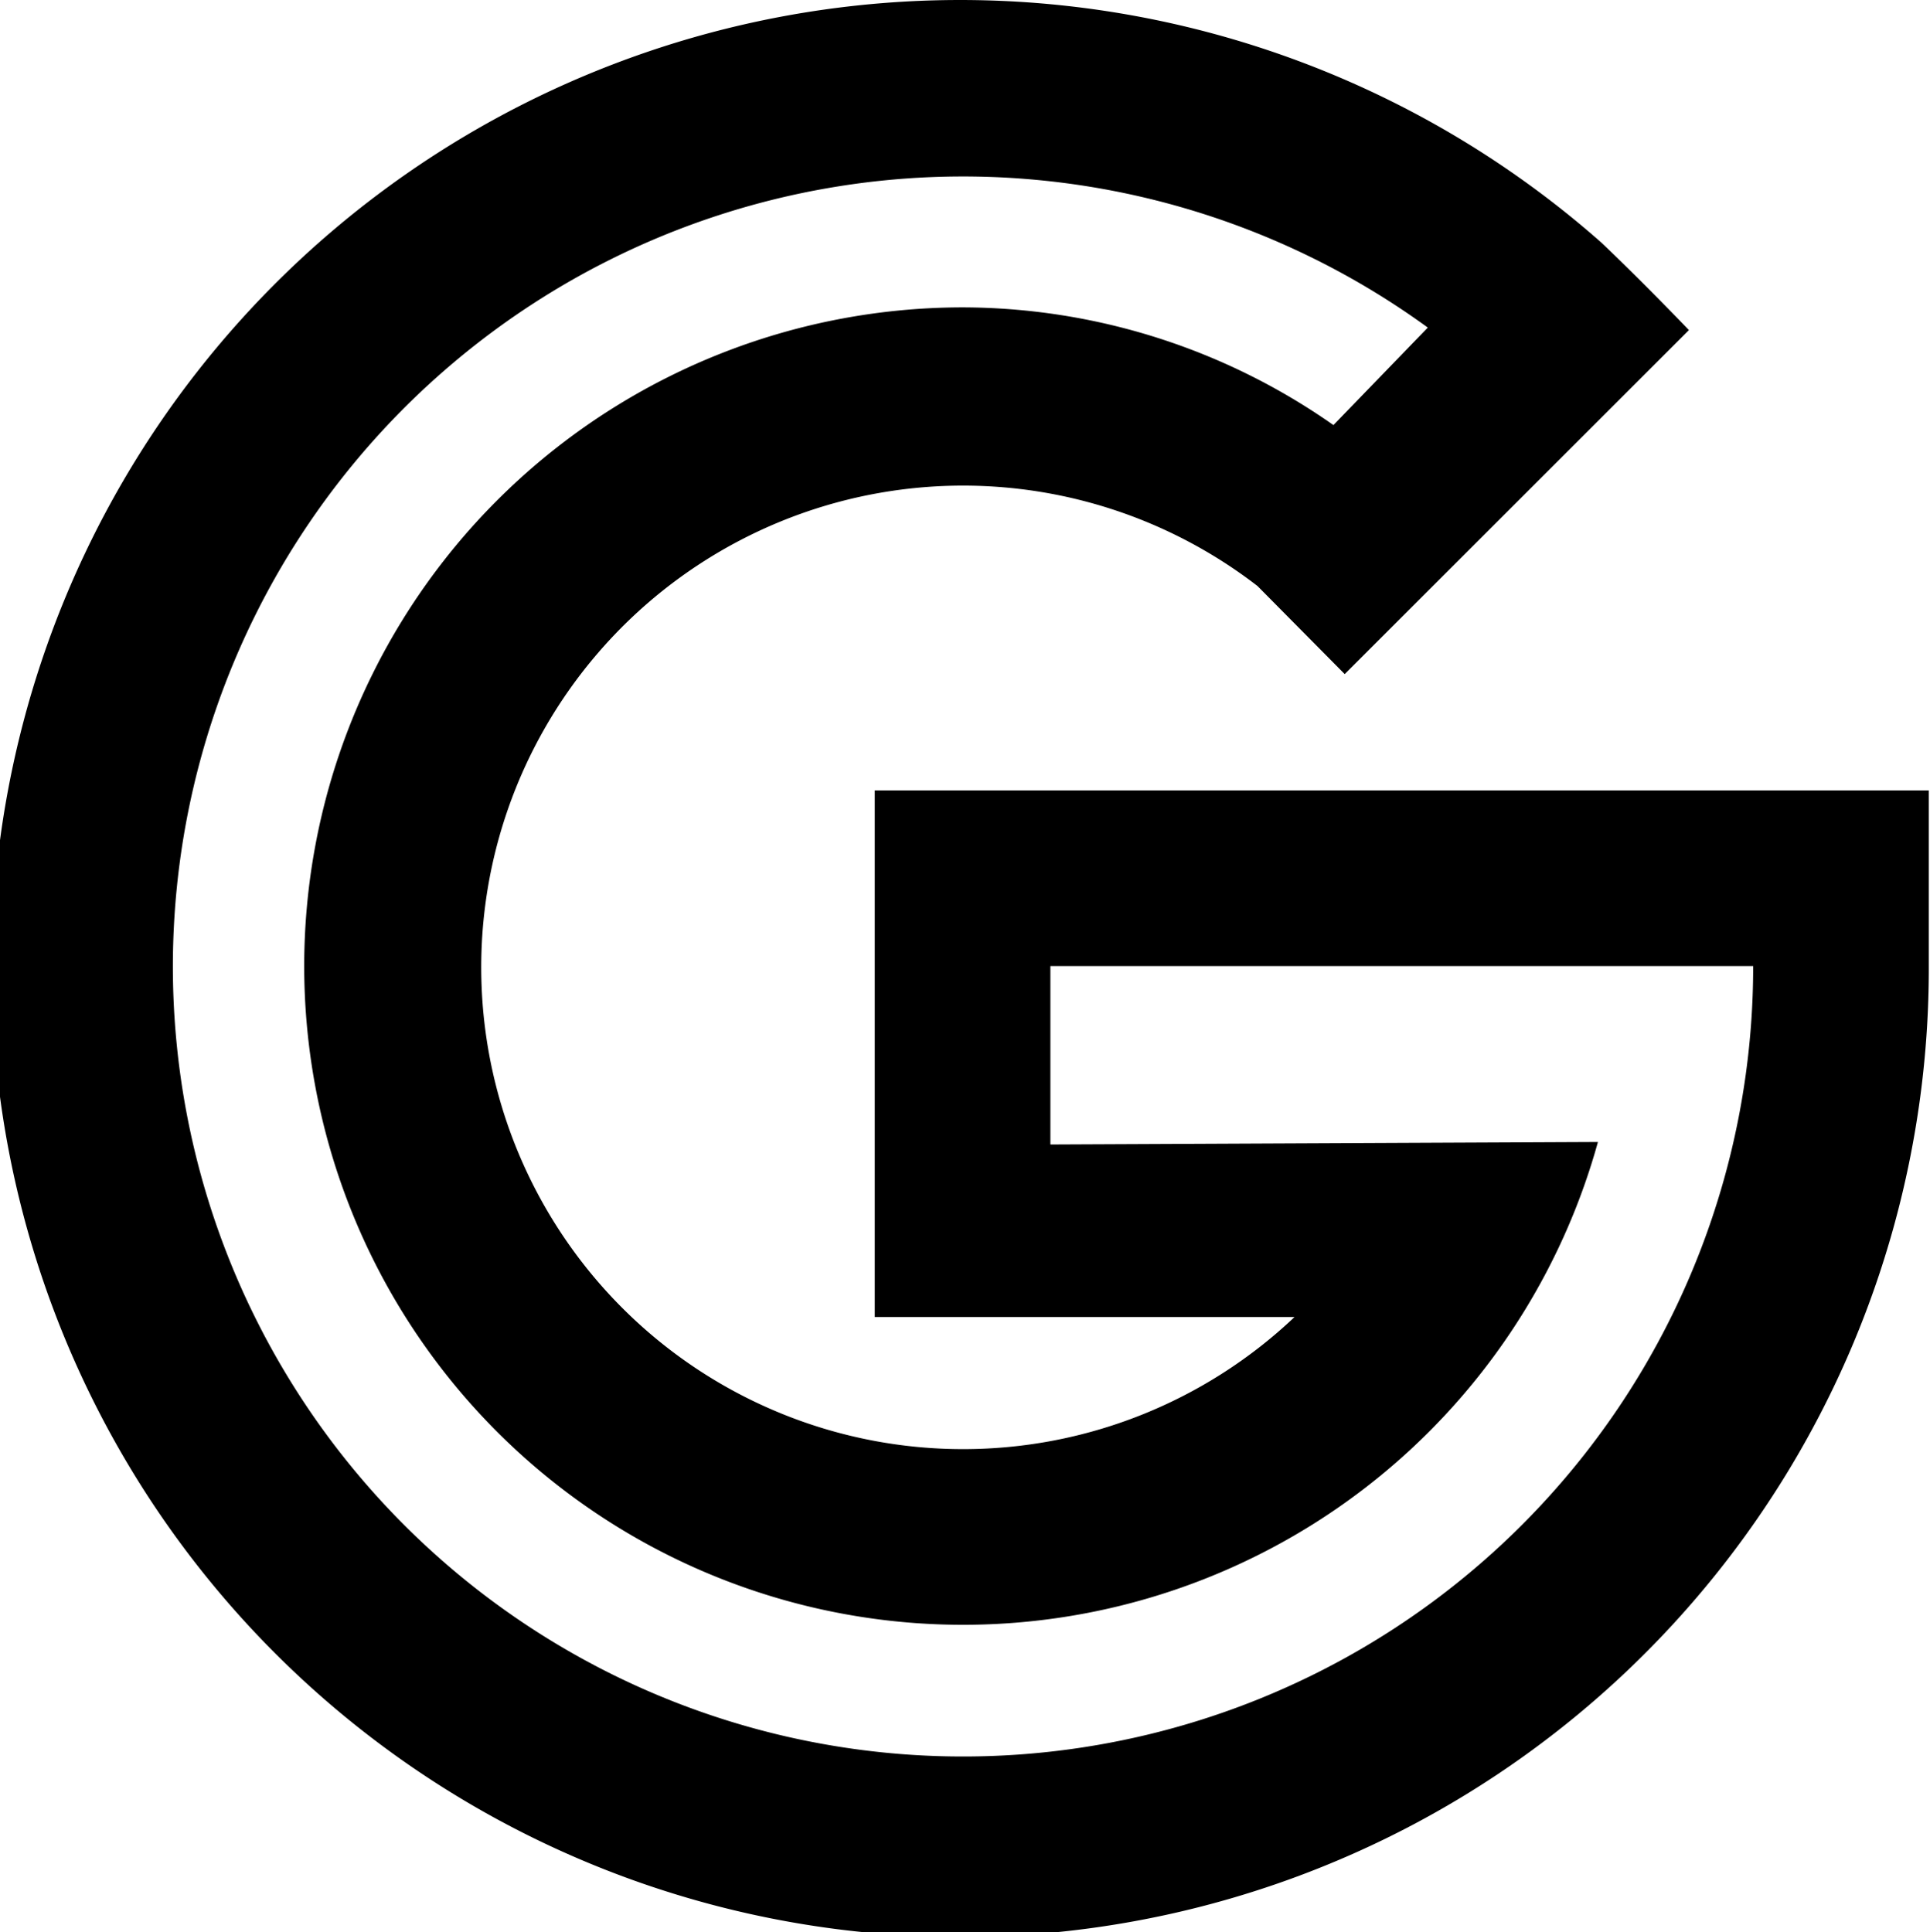 <svg xmlns="http://www.w3.org/2000/svg" width="23.969" height="24" viewBox="0 0 23.969 24">
  <defs>
    <style>
      .cls-1 {
        fill-rule: evenodd;
      }
    </style>
  </defs>
  <path id="social-google" class="cls-1" d="M23.954,12a12.03,12.03,0,1,1-4.069-8.989S20.337,3.436,20.975,4.1L16.7,8.373,15.617,7.279a5.984,5.984,0,1,0,.46,9.08l-3.032,0H10.864V9.818H23.954M17.732,4.069A9.813,9.813,0,1,0,21.773,12H13.045v2.216l6.8-.031A8.182,8.182,0,1,1,11.955,3.818,8.037,8.037,0,0,1,16.56,5.28Z"/>
</svg>
